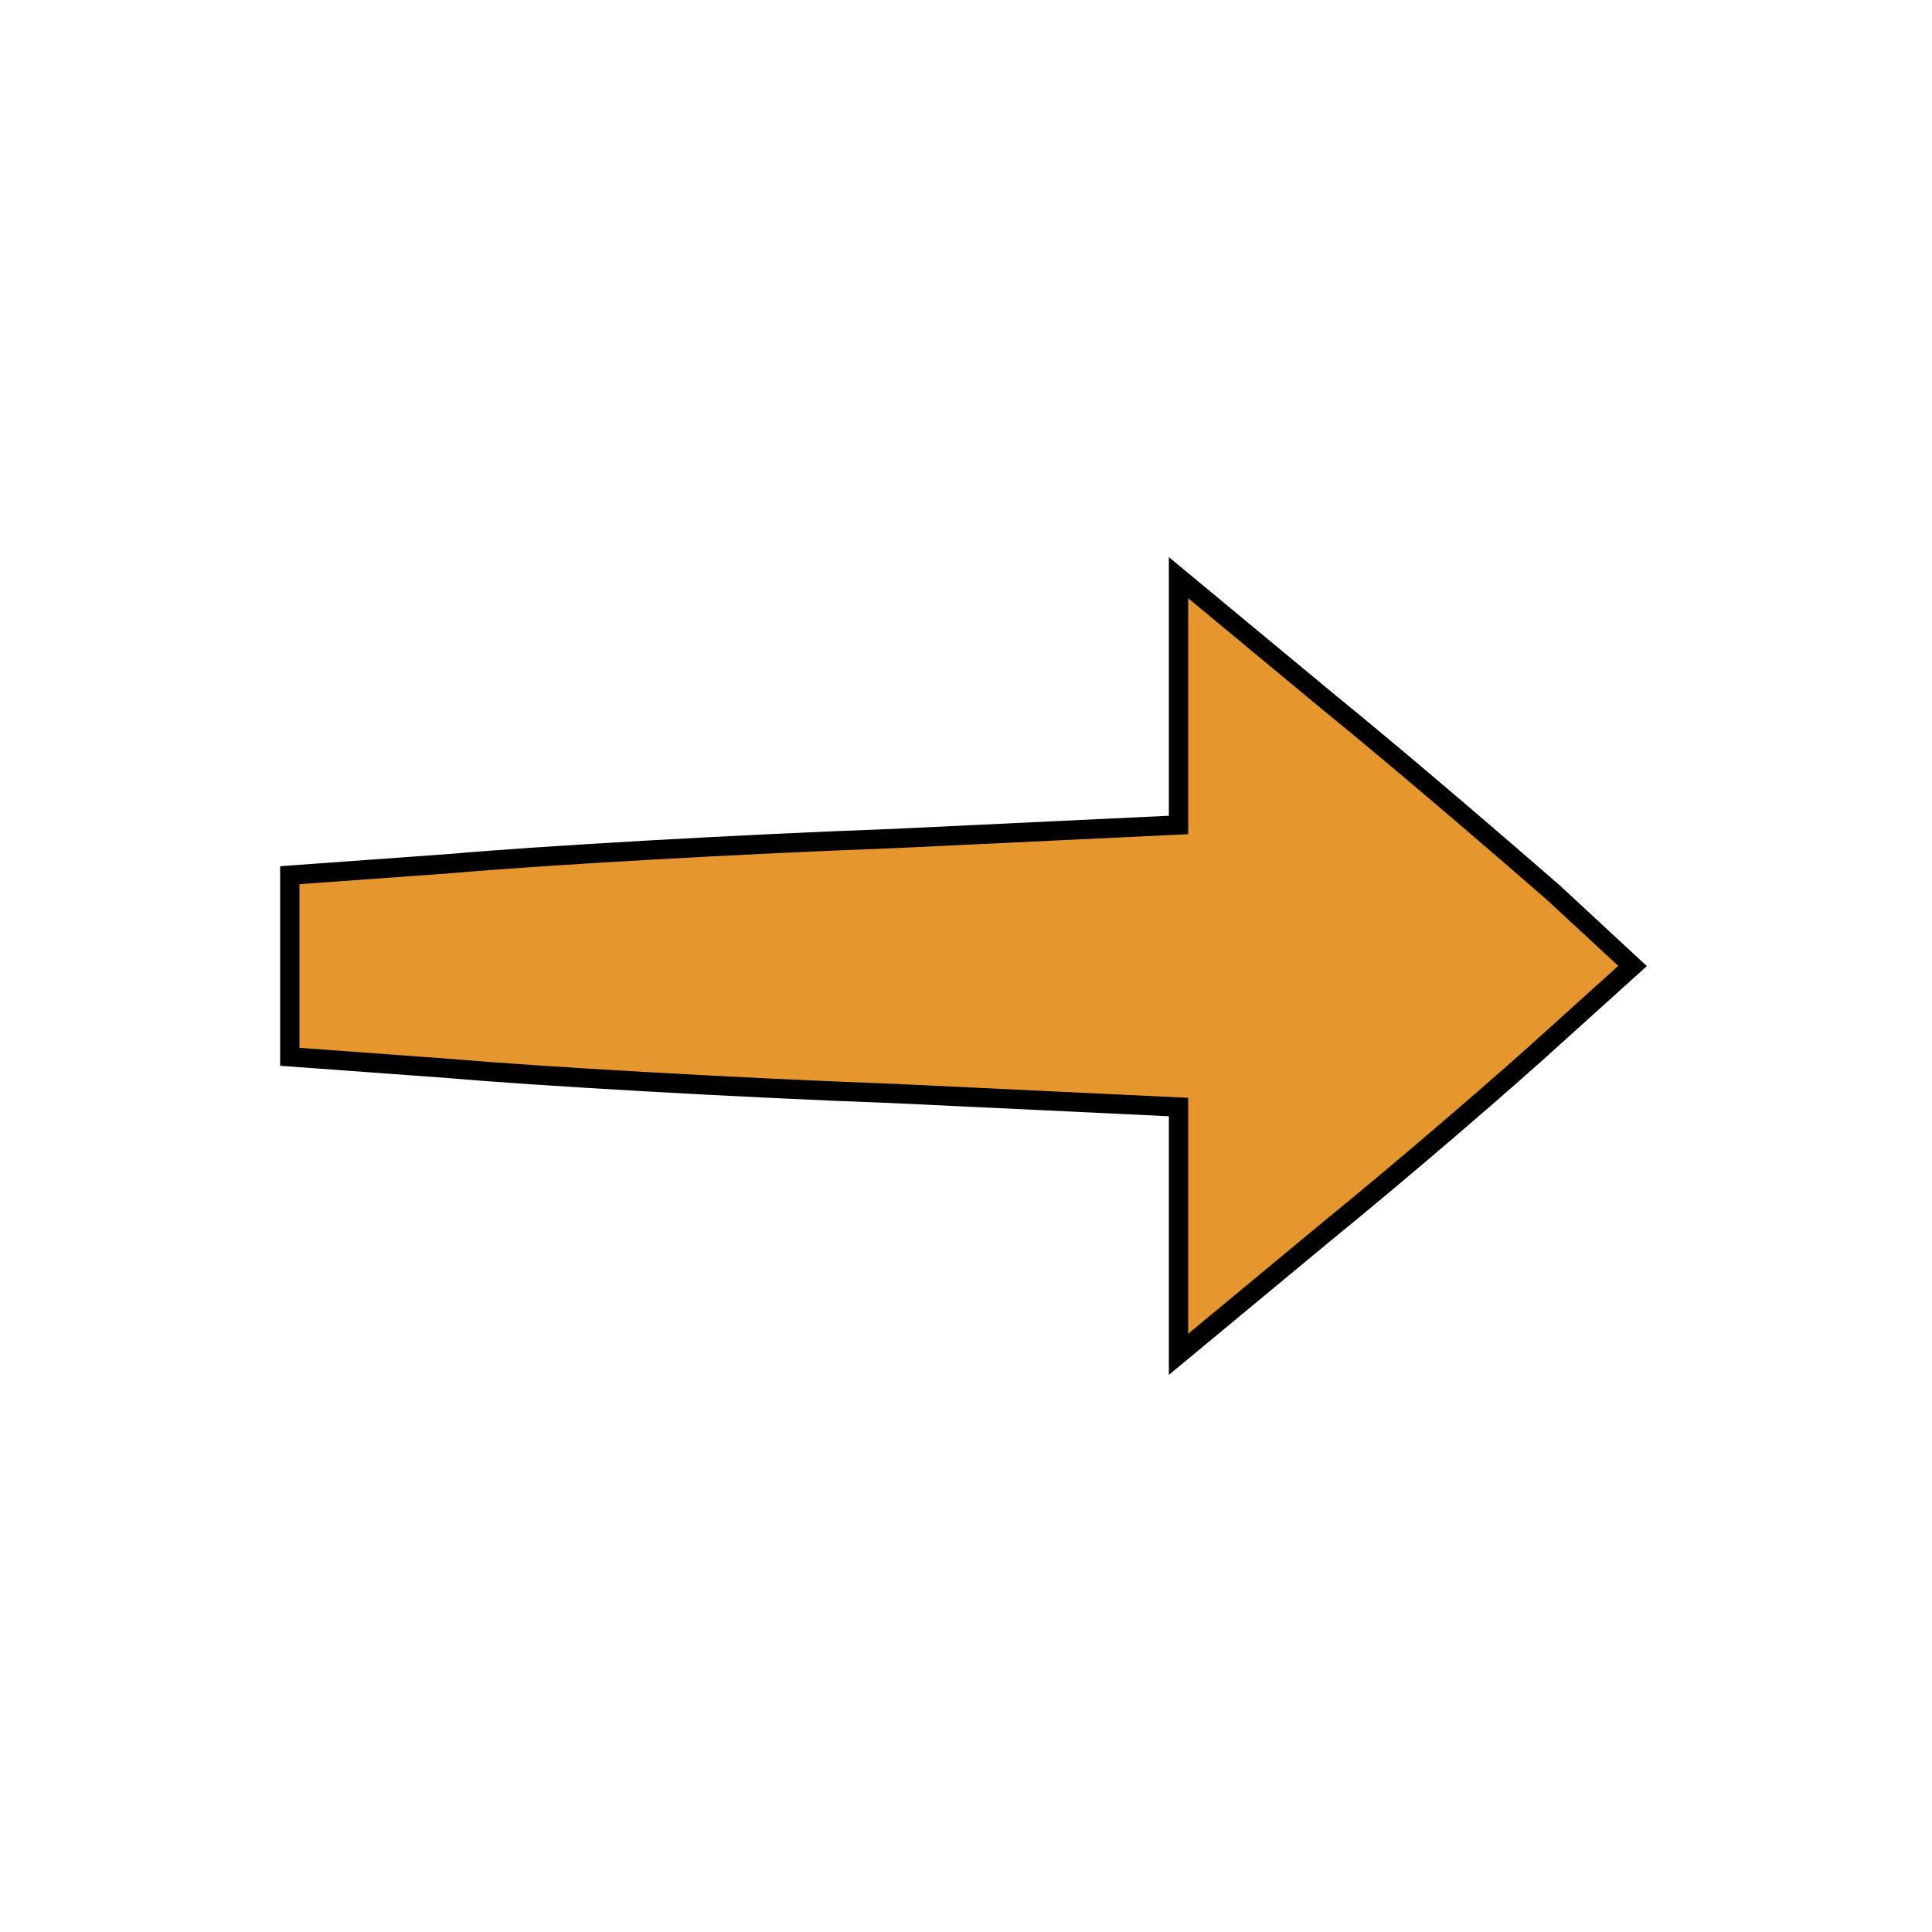 <svg width="100" height="100" xmlns="http://www.w3.org/2000/svg" preserveAspectRatio="xMidYMid meet" version="1.0">

 <g>
  <title>Layer 1</title>
  <g stroke-width="10" id="svg_1" fill="#000000" transform="translate(0 100) scale(0.1 -0.1)">
   <path stroke="#000000" fill="#e5962c" id="svg_2" d="m610,637l0,-64l-147,-7c-82,-3 -185,-9 -230,-13l-83,-6l0,-47l0,-47l82,-6c46,-4 149,-10 231,-13l147,-7l0,-64l0,-64l76,63c43,35 95,80 118,101l41,37l-41,38c-23,20 -75,65 -118,100l-76,63l0,-64z"/>
  </g>
 </g>
</svg>